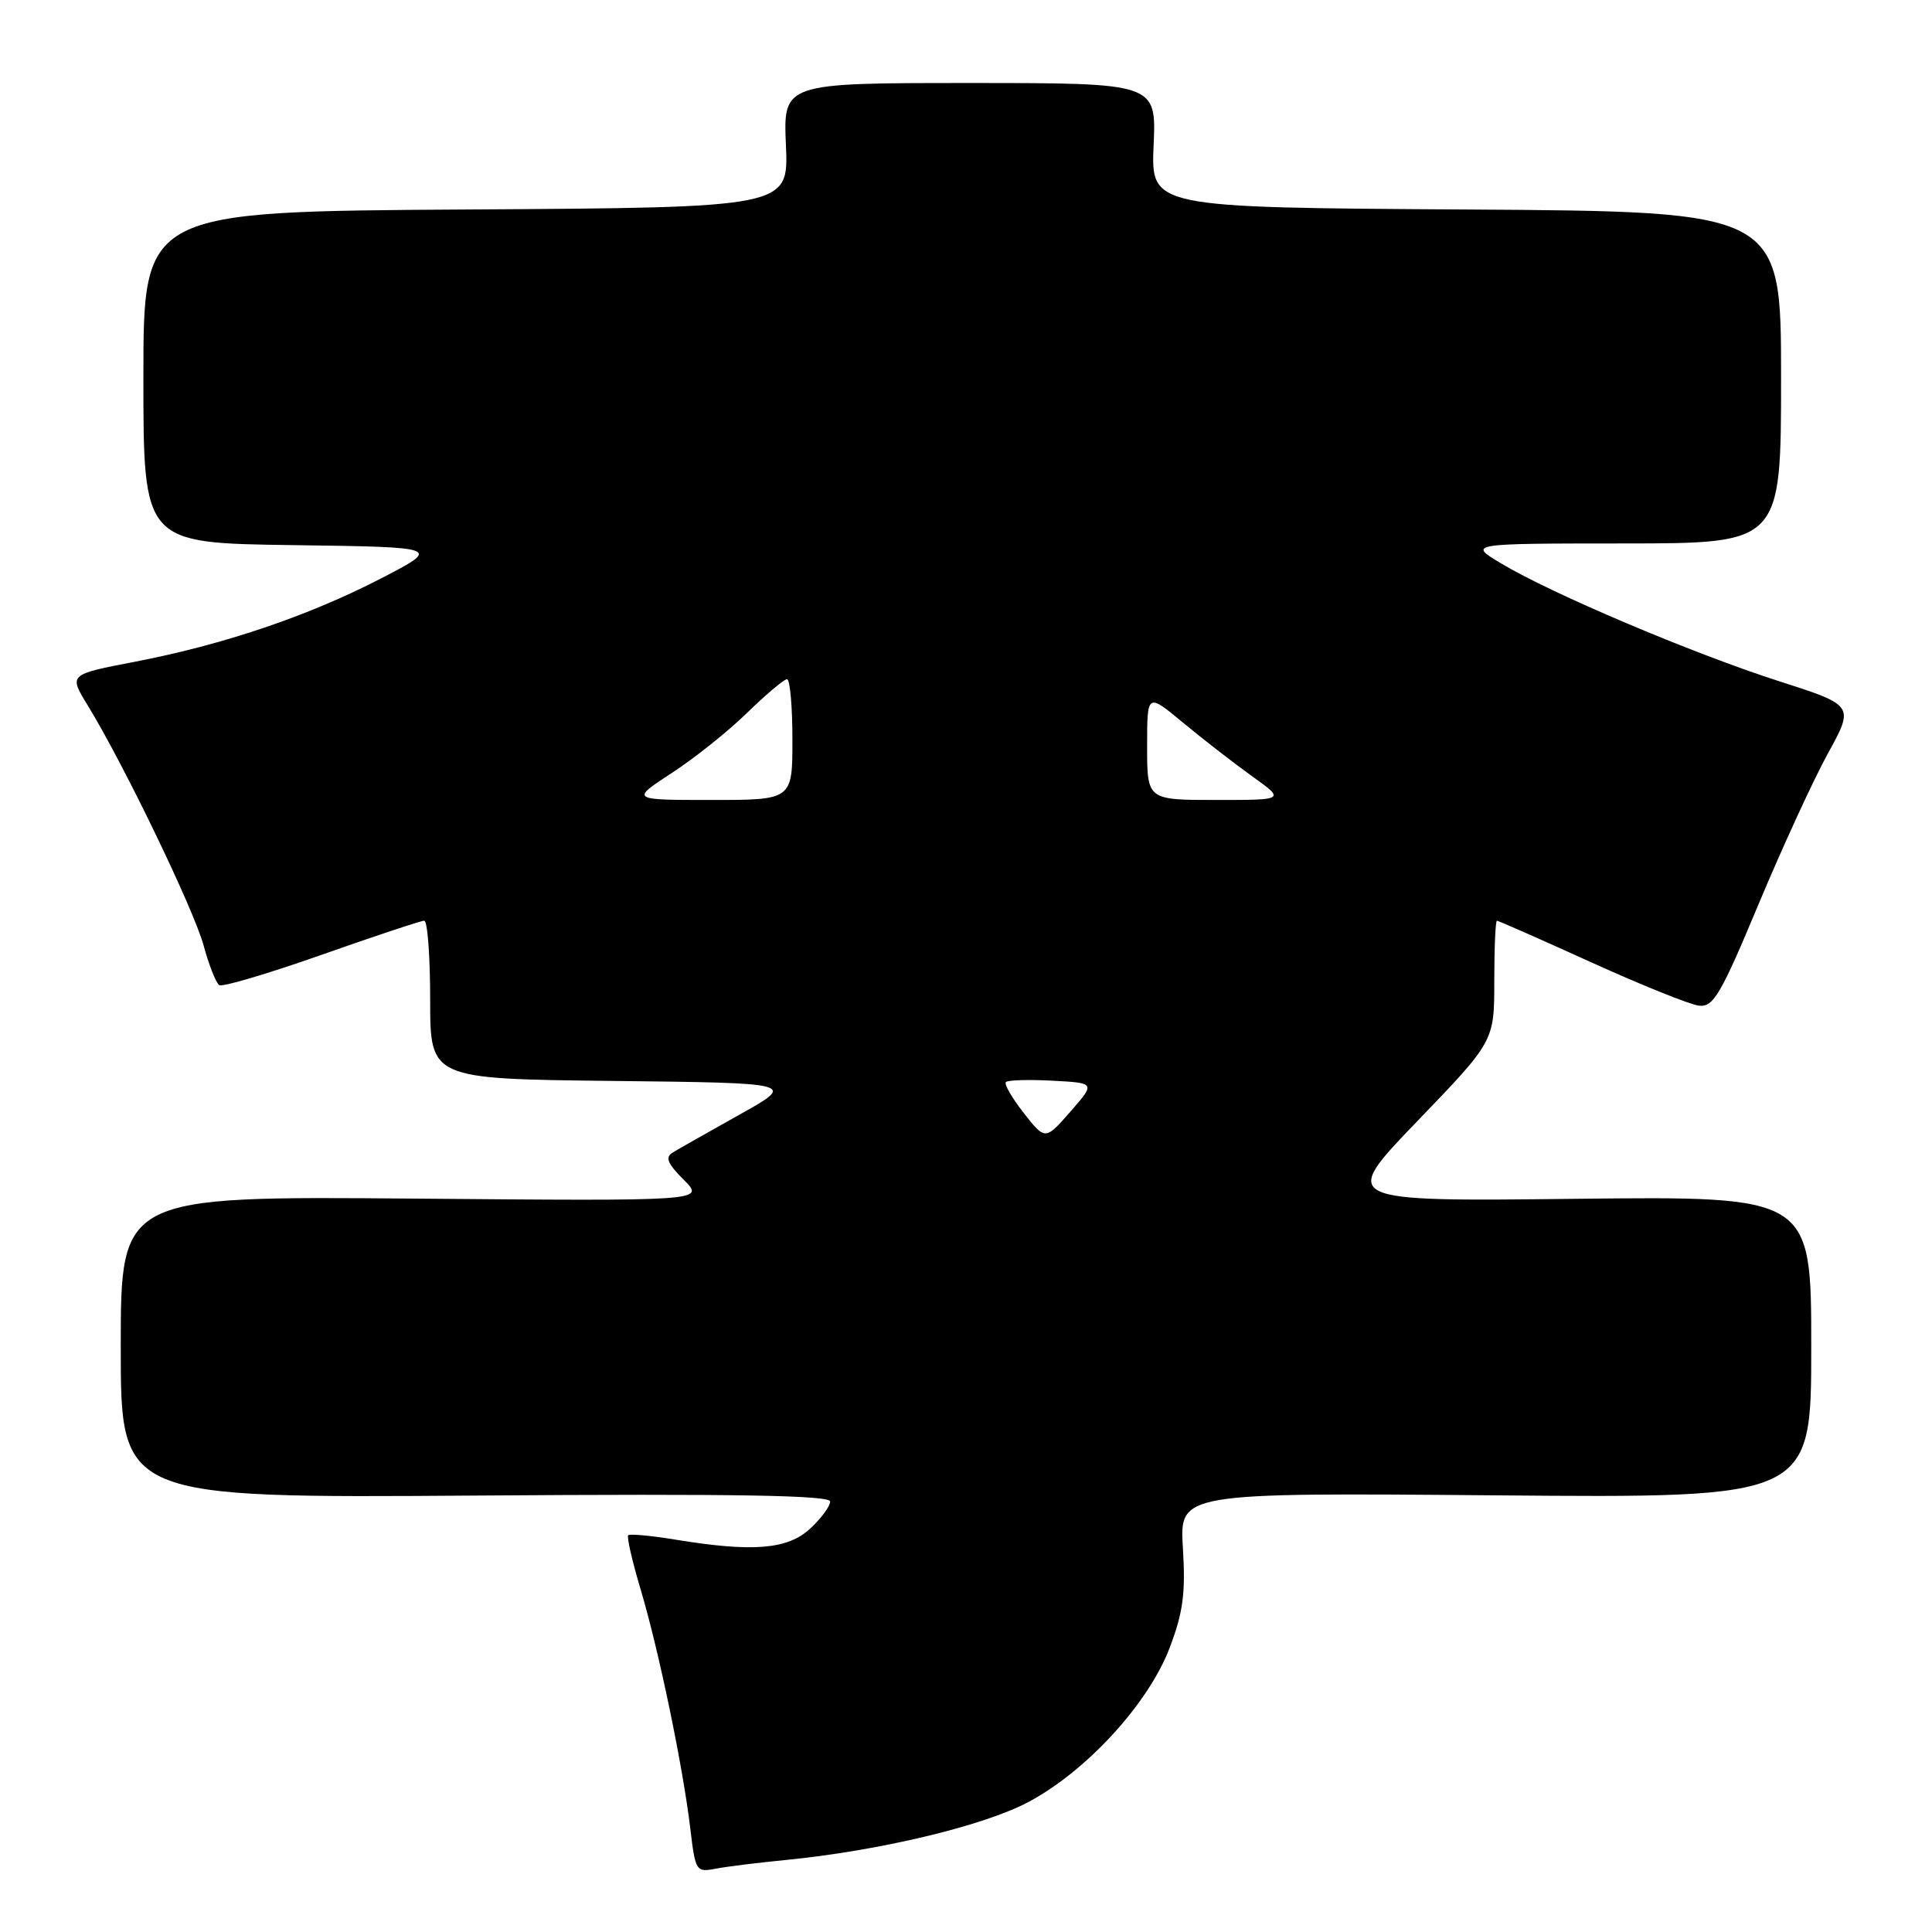 <?xml version="1.0" encoding="UTF-8" standalone="no"?>
<!DOCTYPE svg PUBLIC "-//W3C//DTD SVG 1.1//EN" "http://www.w3.org/Graphics/SVG/1.1/DTD/svg11.dtd" >
<svg xmlns="http://www.w3.org/2000/svg" xmlns:xlink="http://www.w3.org/1999/xlink" version="1.1" viewBox="0 0 256 256">
 <g >
 <path fill="currentColor"
d=" M 104.00 246.47 C 116.42 245.26 130.32 241.95 136.28 238.77 C 144.03 234.64 152.22 225.68 155.01 218.28 C 156.77 213.64 157.11 211.05 156.74 205.14 C 156.29 197.79 156.29 197.79 198.14 198.14 C 240.00 198.50 240.00 198.50 240.00 178.50 C 240.00 158.50 240.00 158.50 208.78 158.85 C 177.56 159.20 177.56 159.20 187.78 148.58 C 198.00 137.97 198.00 137.97 198.00 129.99 C 198.00 125.59 198.16 122.00 198.35 122.00 C 198.55 122.00 204.17 124.48 210.84 127.51 C 217.52 130.54 223.95 133.13 225.14 133.26 C 227.03 133.47 228.02 131.77 233.00 119.85 C 236.14 112.35 240.28 103.34 242.21 99.83 C 245.71 93.46 245.71 93.46 235.60 90.22 C 224.21 86.55 205.58 78.66 198.93 74.67 C 194.50 72.02 194.50 72.02 215.25 72.01 C 236.00 72.00 236.00 72.00 236.00 50.01 C 236.00 28.02 236.00 28.02 194.25 27.76 C 152.50 27.50 152.50 27.50 152.86 19.25 C 153.22 11.00 153.22 11.00 128.50 11.00 C 103.78 11.00 103.78 11.00 104.14 19.25 C 104.50 27.50 104.50 27.50 61.75 27.76 C 19.00 28.02 19.00 28.02 19.00 49.99 C 19.00 71.96 19.00 71.96 38.75 72.23 C 58.50 72.50 58.50 72.50 50.44 76.67 C 40.79 81.65 29.63 85.42 17.80 87.70 C 9.11 89.37 9.11 89.37 11.60 93.43 C 16.31 101.09 25.68 120.50 26.98 125.28 C 27.69 127.90 28.63 130.27 29.06 130.54 C 29.49 130.80 35.60 128.99 42.63 126.51 C 49.67 124.03 55.78 122.00 56.21 122.00 C 56.65 122.00 57.00 126.72 57.00 132.48 C 57.00 142.96 57.00 142.96 81.25 143.23 C 105.50 143.50 105.50 143.50 98.00 147.69 C 93.88 150.00 89.89 152.25 89.15 152.71 C 88.10 153.34 88.43 154.16 90.61 156.34 C 93.42 159.15 93.42 159.15 54.71 158.82 C 16.00 158.50 16.00 158.50 16.00 178.50 C 16.00 198.50 16.00 198.50 63.00 198.17 C 97.53 197.92 110.00 198.13 110.00 198.96 C 110.00 199.59 108.81 201.20 107.35 202.55 C 104.37 205.31 99.78 205.69 89.56 204.02 C 86.30 203.48 83.45 203.22 83.24 203.43 C 83.03 203.64 83.78 206.91 84.91 210.69 C 87.32 218.78 90.49 234.08 91.47 242.31 C 92.14 247.95 92.24 248.11 94.83 247.61 C 96.30 247.33 100.42 246.82 104.00 246.47 Z  M 135.65 147.48 C 134.09 145.49 133.02 143.64 133.29 143.38 C 133.56 143.11 136.33 143.03 139.47 143.20 C 145.16 143.50 145.16 143.50 141.83 147.30 C 138.50 151.10 138.50 151.10 135.65 147.48 Z  M 89.02 102.42 C 92.04 100.46 96.54 96.86 99.03 94.42 C 101.53 91.99 103.89 90.00 104.28 90.00 C 104.68 90.00 105.00 93.60 105.00 98.00 C 105.00 106.00 105.00 106.00 94.27 106.00 C 83.55 106.00 83.55 106.00 89.02 102.42 Z  M 152.00 98.91 C 152.00 91.81 152.00 91.81 156.75 95.75 C 159.36 97.92 163.48 101.11 165.90 102.85 C 170.30 106.00 170.30 106.00 161.15 106.00 C 152.00 106.00 152.00 106.00 152.00 98.91 Z "/>
</g>
</svg>